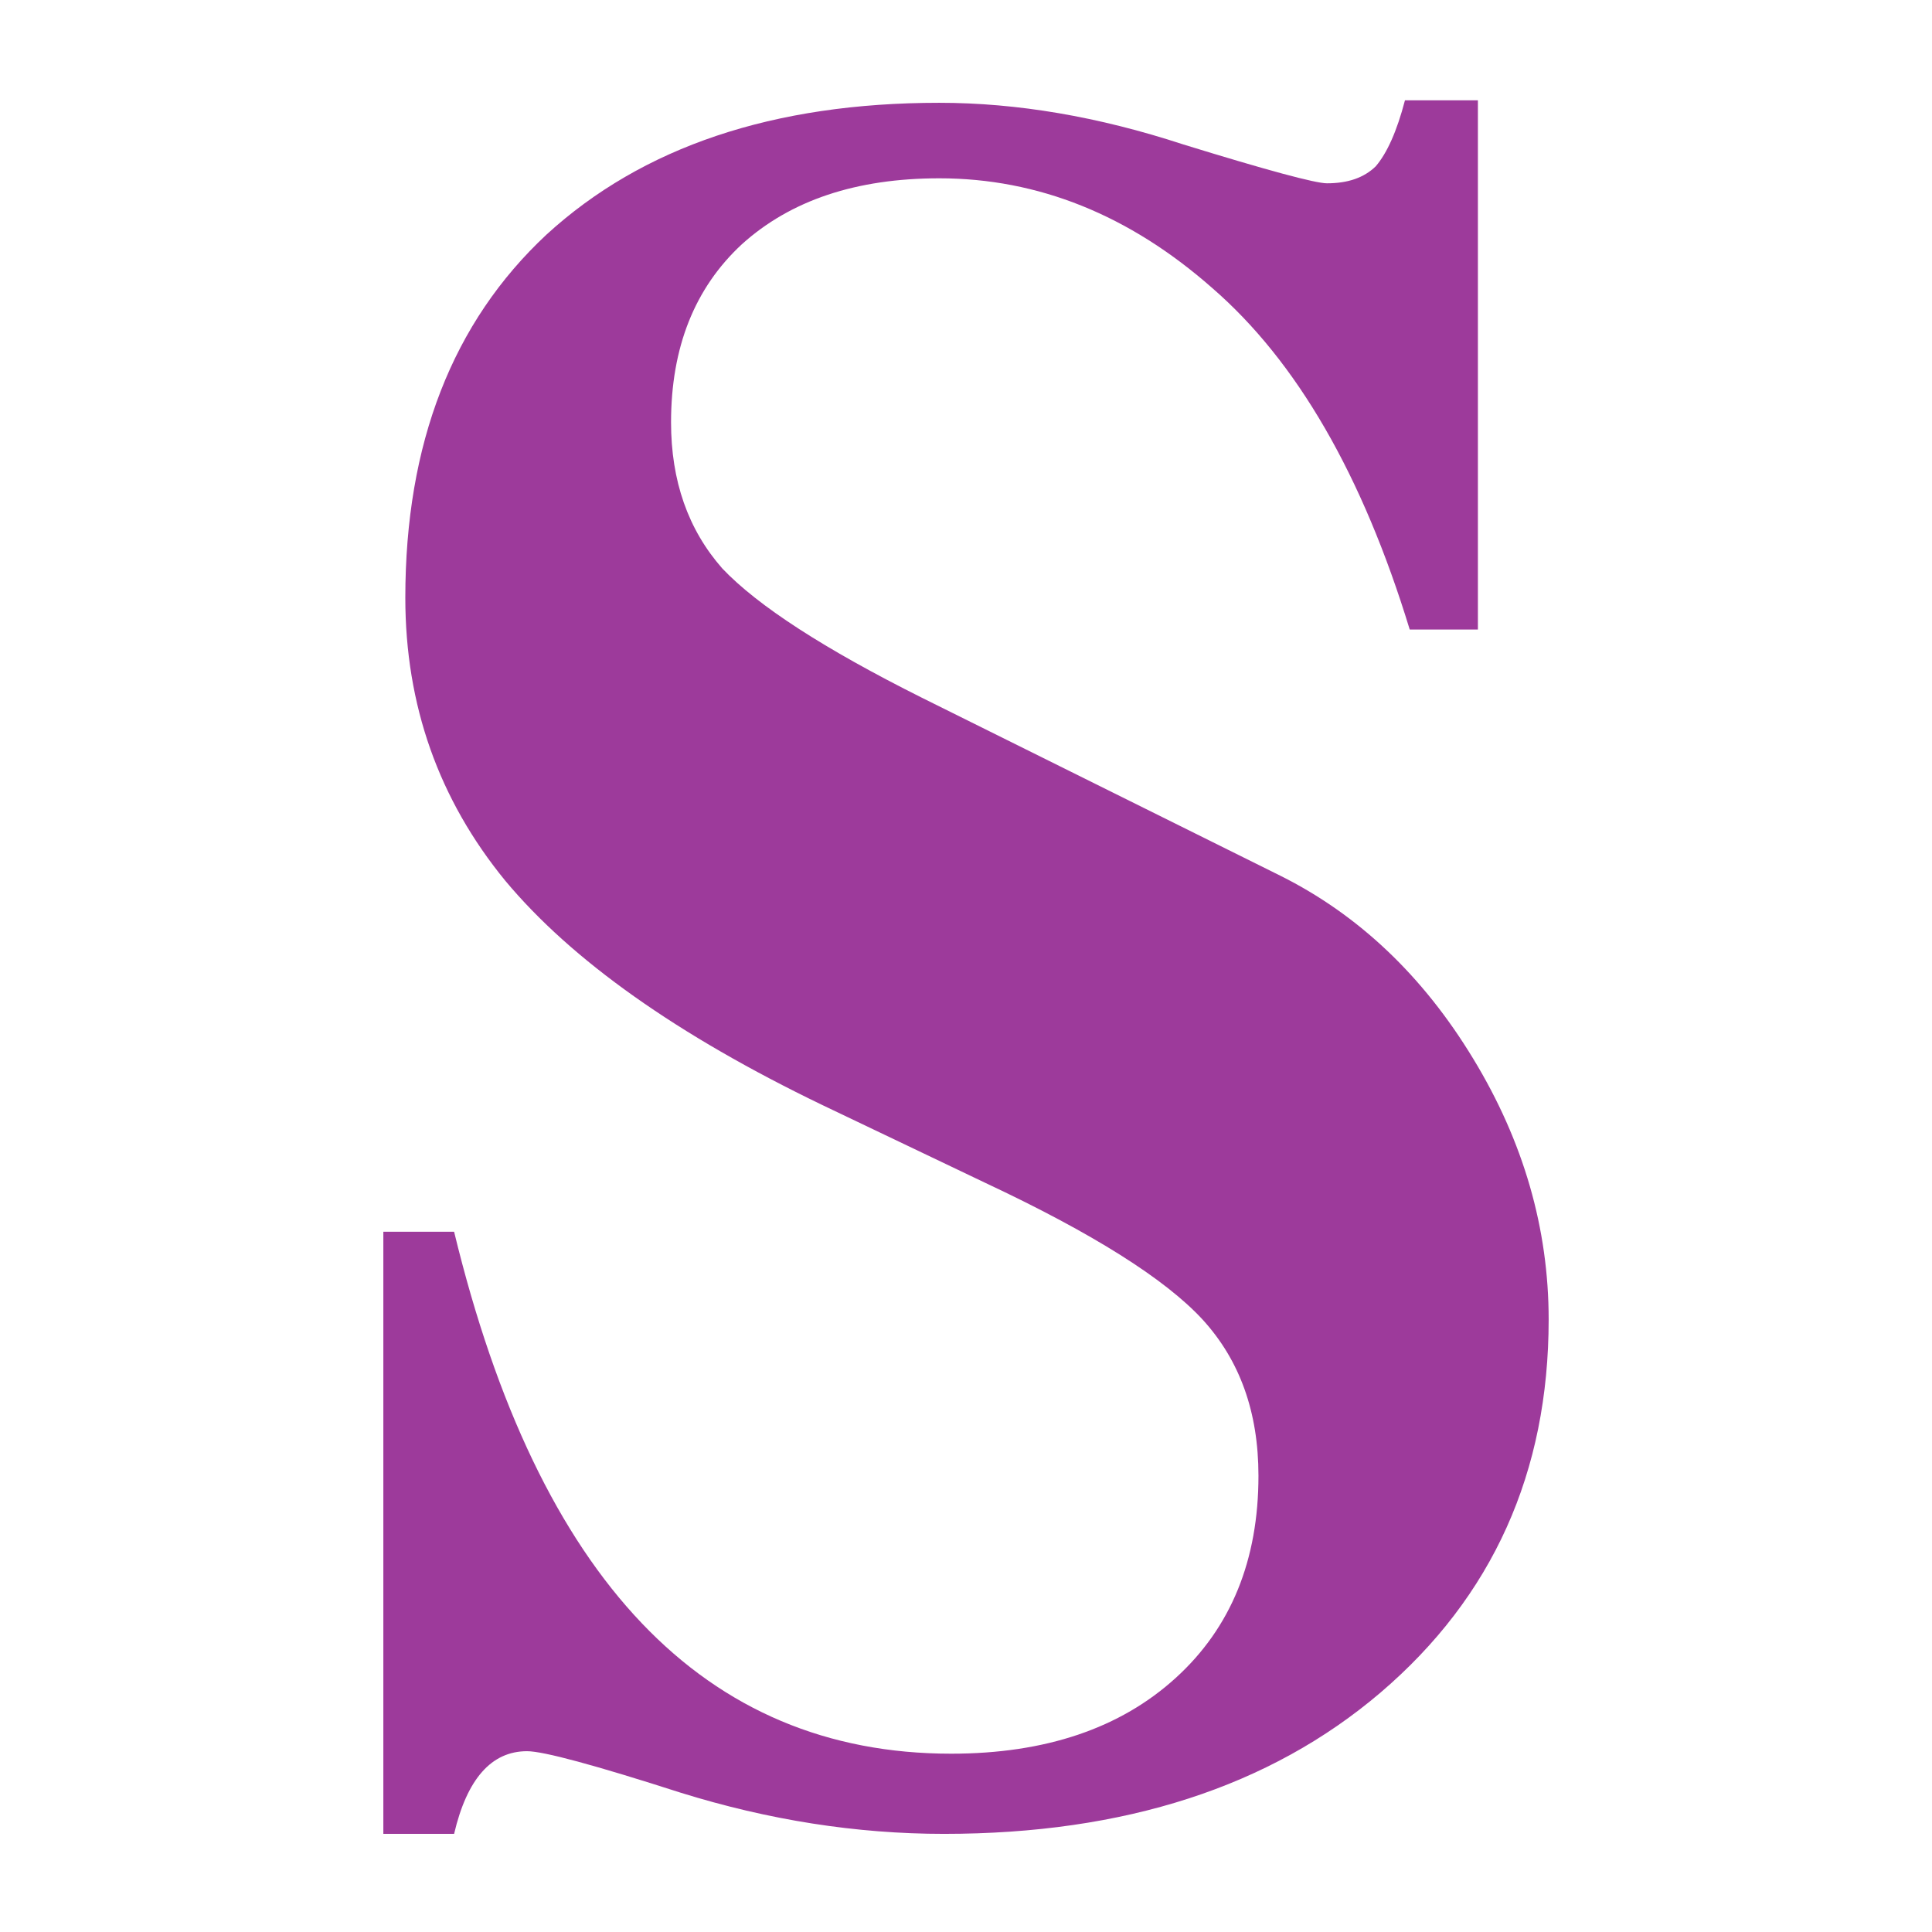 <?xml version="1.0" encoding="UTF-8"?>
<svg xmlns="http://www.w3.org/2000/svg" xmlns:xlink="http://www.w3.org/1999/xlink" width="24px" height="24px" viewBox="0 0 24 24" version="1.1">
<g id="surface1">
<path style=" stroke:none;fill-rule:nonzero;fill:rgb(61.569%,22.745%,60.784%);fill-opacity:1;" d="M 11.668 1.277 C 12.637 1.277 13.645 1.449 14.695 1.793 C 15.746 2.117 16.34 2.277 16.484 2.277 C 16.746 2.277 16.945 2.207 17.09 2.066 C 17.23 1.902 17.352 1.633 17.453 1.246 L 18.359 1.246 L 18.359 7.82 L 17.512 7.82 C 16.926 5.902 16.109 4.488 15.059 3.578 C 14.031 2.672 12.898 2.215 11.668 2.215 C 10.637 2.215 9.82 2.488 9.215 3.035 C 8.629 3.578 8.336 4.316 8.336 5.246 C 8.336 5.973 8.547 6.578 8.973 7.062 C 9.414 7.527 10.242 8.062 11.453 8.668 L 15.906 10.879 C 16.875 11.363 17.676 12.121 18.301 13.152 C 18.926 14.18 19.238 15.262 19.238 16.391 C 19.238 18.289 18.543 19.836 17.148 21.027 C 15.777 22.195 13.969 22.781 11.727 22.781 C 10.637 22.781 9.547 22.609 8.457 22.27 C 7.387 21.926 6.75 21.754 6.547 21.754 C 6.105 21.754 5.801 22.098 5.641 22.781 L 4.762 22.781 L 4.762 15.301 L 5.641 15.301 C 6.688 19.621 8.75 21.785 11.816 21.785 C 12.988 21.785 13.918 21.469 14.605 20.844 C 15.293 20.219 15.633 19.379 15.633 18.332 C 15.633 17.543 15.402 16.898 14.938 16.391 C 14.473 15.887 13.574 15.32 12.242 14.695 L 10.215 13.727 C 8.414 12.859 7.102 11.93 6.277 10.941 C 5.449 9.93 5.035 8.758 5.035 7.426 C 5.035 5.508 5.621 4.004 6.789 2.914 C 7.98 1.824 9.605 1.277 11.668 1.277 Z M 11.668 1.277 "/>
</g>
</svg>
